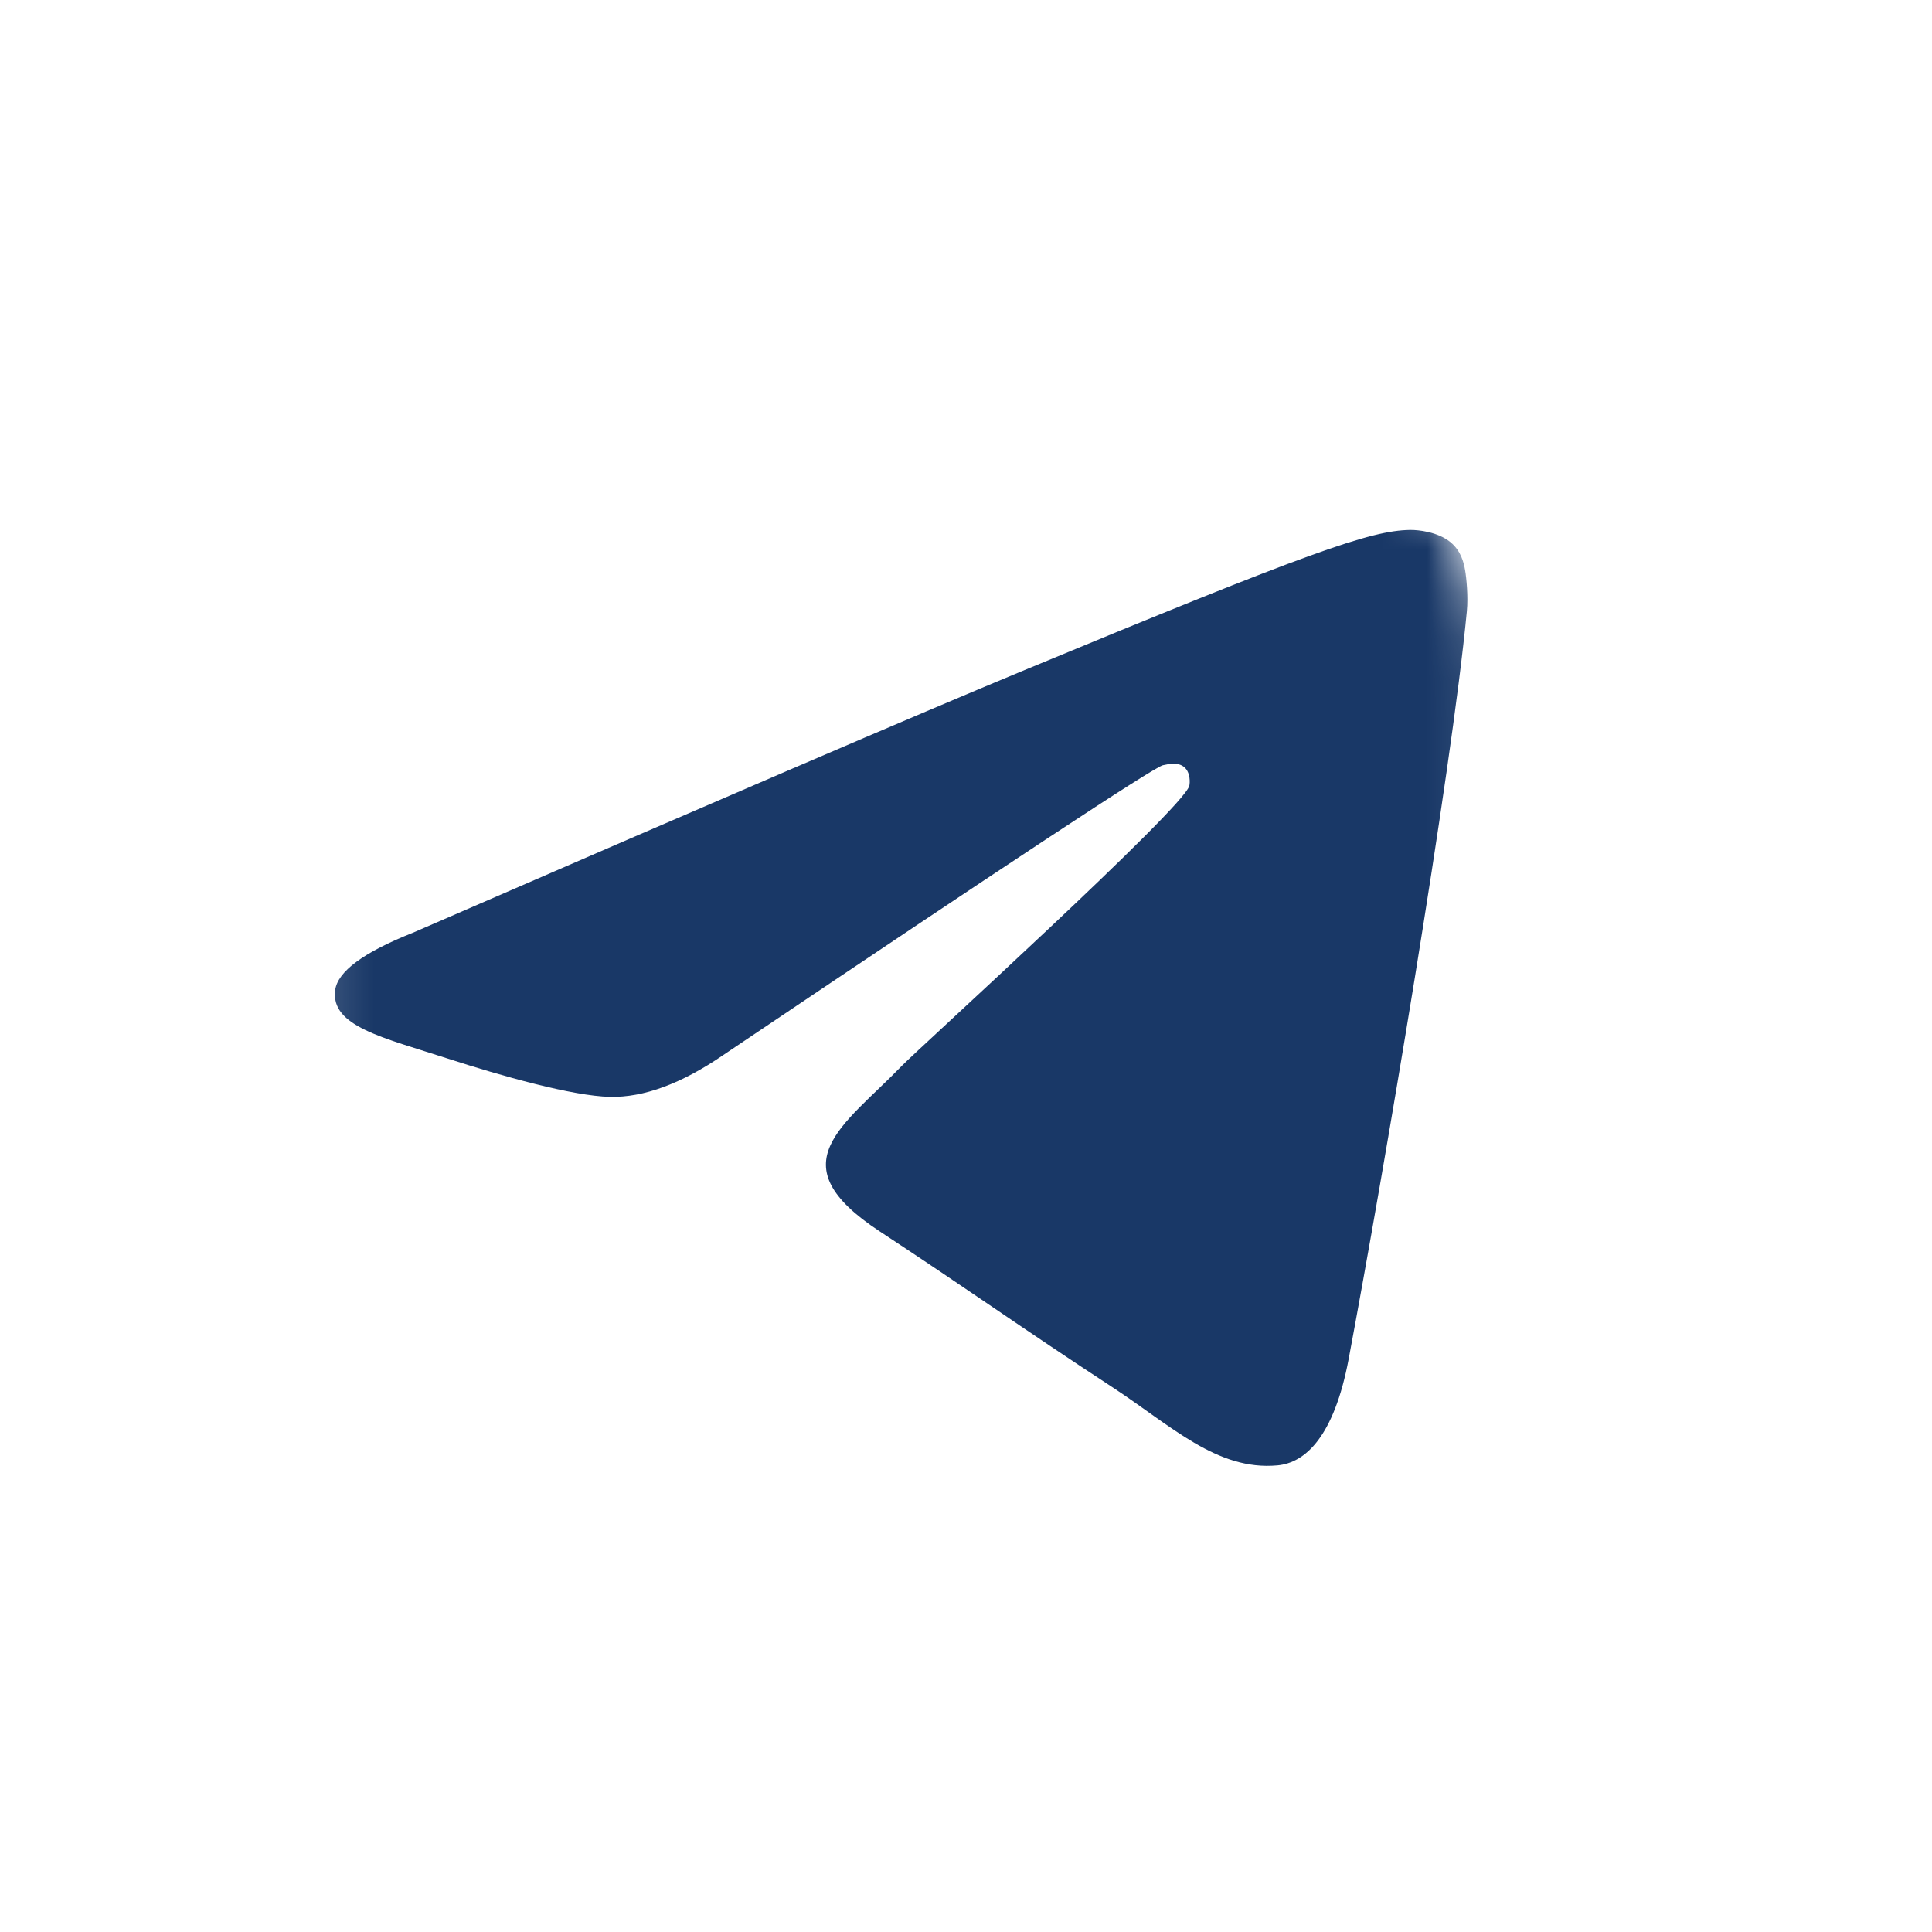 <svg width="44" height="44" viewBox="0 0 44 44" fill="none" xmlns="http://www.w3.org/2000/svg">
<g clip-path="url(#clip0_142_6812)">
<g clip-path="url(#clip1_142_6812)">
<mask id="mask0_142_6812" style="mask-type:luminance" maskUnits="userSpaceOnUse" x="7" y="8" width="27" height="28">
<path d="M27.239 8.672H13.806C10.117 8.672 7.126 11.663 7.126 15.352V28.712C7.126 32.401 10.117 35.392 13.806 35.392H27.239C30.928 35.392 33.919 32.401 33.919 28.712V15.352C33.919 11.663 30.928 8.672 27.239 8.672Z" fill="white"/>
</mask>
<g mask="url(#mask0_142_6812)">
<path fill-rule="evenodd" clip-rule="evenodd" d="M9.4 21.244C16.323 18.236 20.94 16.253 23.25 15.295C29.845 12.559 31.215 12.084 32.109 12.069C32.305 12.065 32.744 12.114 33.029 12.344C33.269 12.538 33.335 12.801 33.367 12.985C33.399 13.17 33.438 13.589 33.407 13.918C33.049 17.663 31.503 26.751 30.716 30.945C30.383 32.72 29.728 33.315 29.093 33.373C27.714 33.5 26.667 32.464 25.331 31.591C23.241 30.224 22.06 29.374 20.031 28.041C17.686 26.5 19.206 25.653 20.543 24.269C20.892 23.907 26.969 18.395 27.086 17.895C27.101 17.832 27.115 17.599 26.976 17.476C26.837 17.353 26.632 17.395 26.484 17.428C26.274 17.476 22.935 19.677 16.467 24.031C15.519 24.68 14.66 24.997 13.891 24.98C13.043 24.962 11.412 24.502 10.2 24.109C8.712 23.627 7.53 23.372 7.633 22.553C7.687 22.127 8.276 21.69 9.4 21.244Z" fill="#193867"/>
</g>
</g>
</g>
<!-- <rect x="0.5" y="0.5" width="43" height="43" rx="5.5" stroke="#193867"/> -->
<defs>
<clipPath id="clip0_142_6812">
<rect width="28.707" height="28.707" fill="white" transform="translate(6 8)"/>
</clipPath>
<clipPath id="clip1_142_6812">
<rect width="28.707" height="28.707" fill="white" transform="translate(6 8)"/>
</clipPath>
</defs>
</svg>
